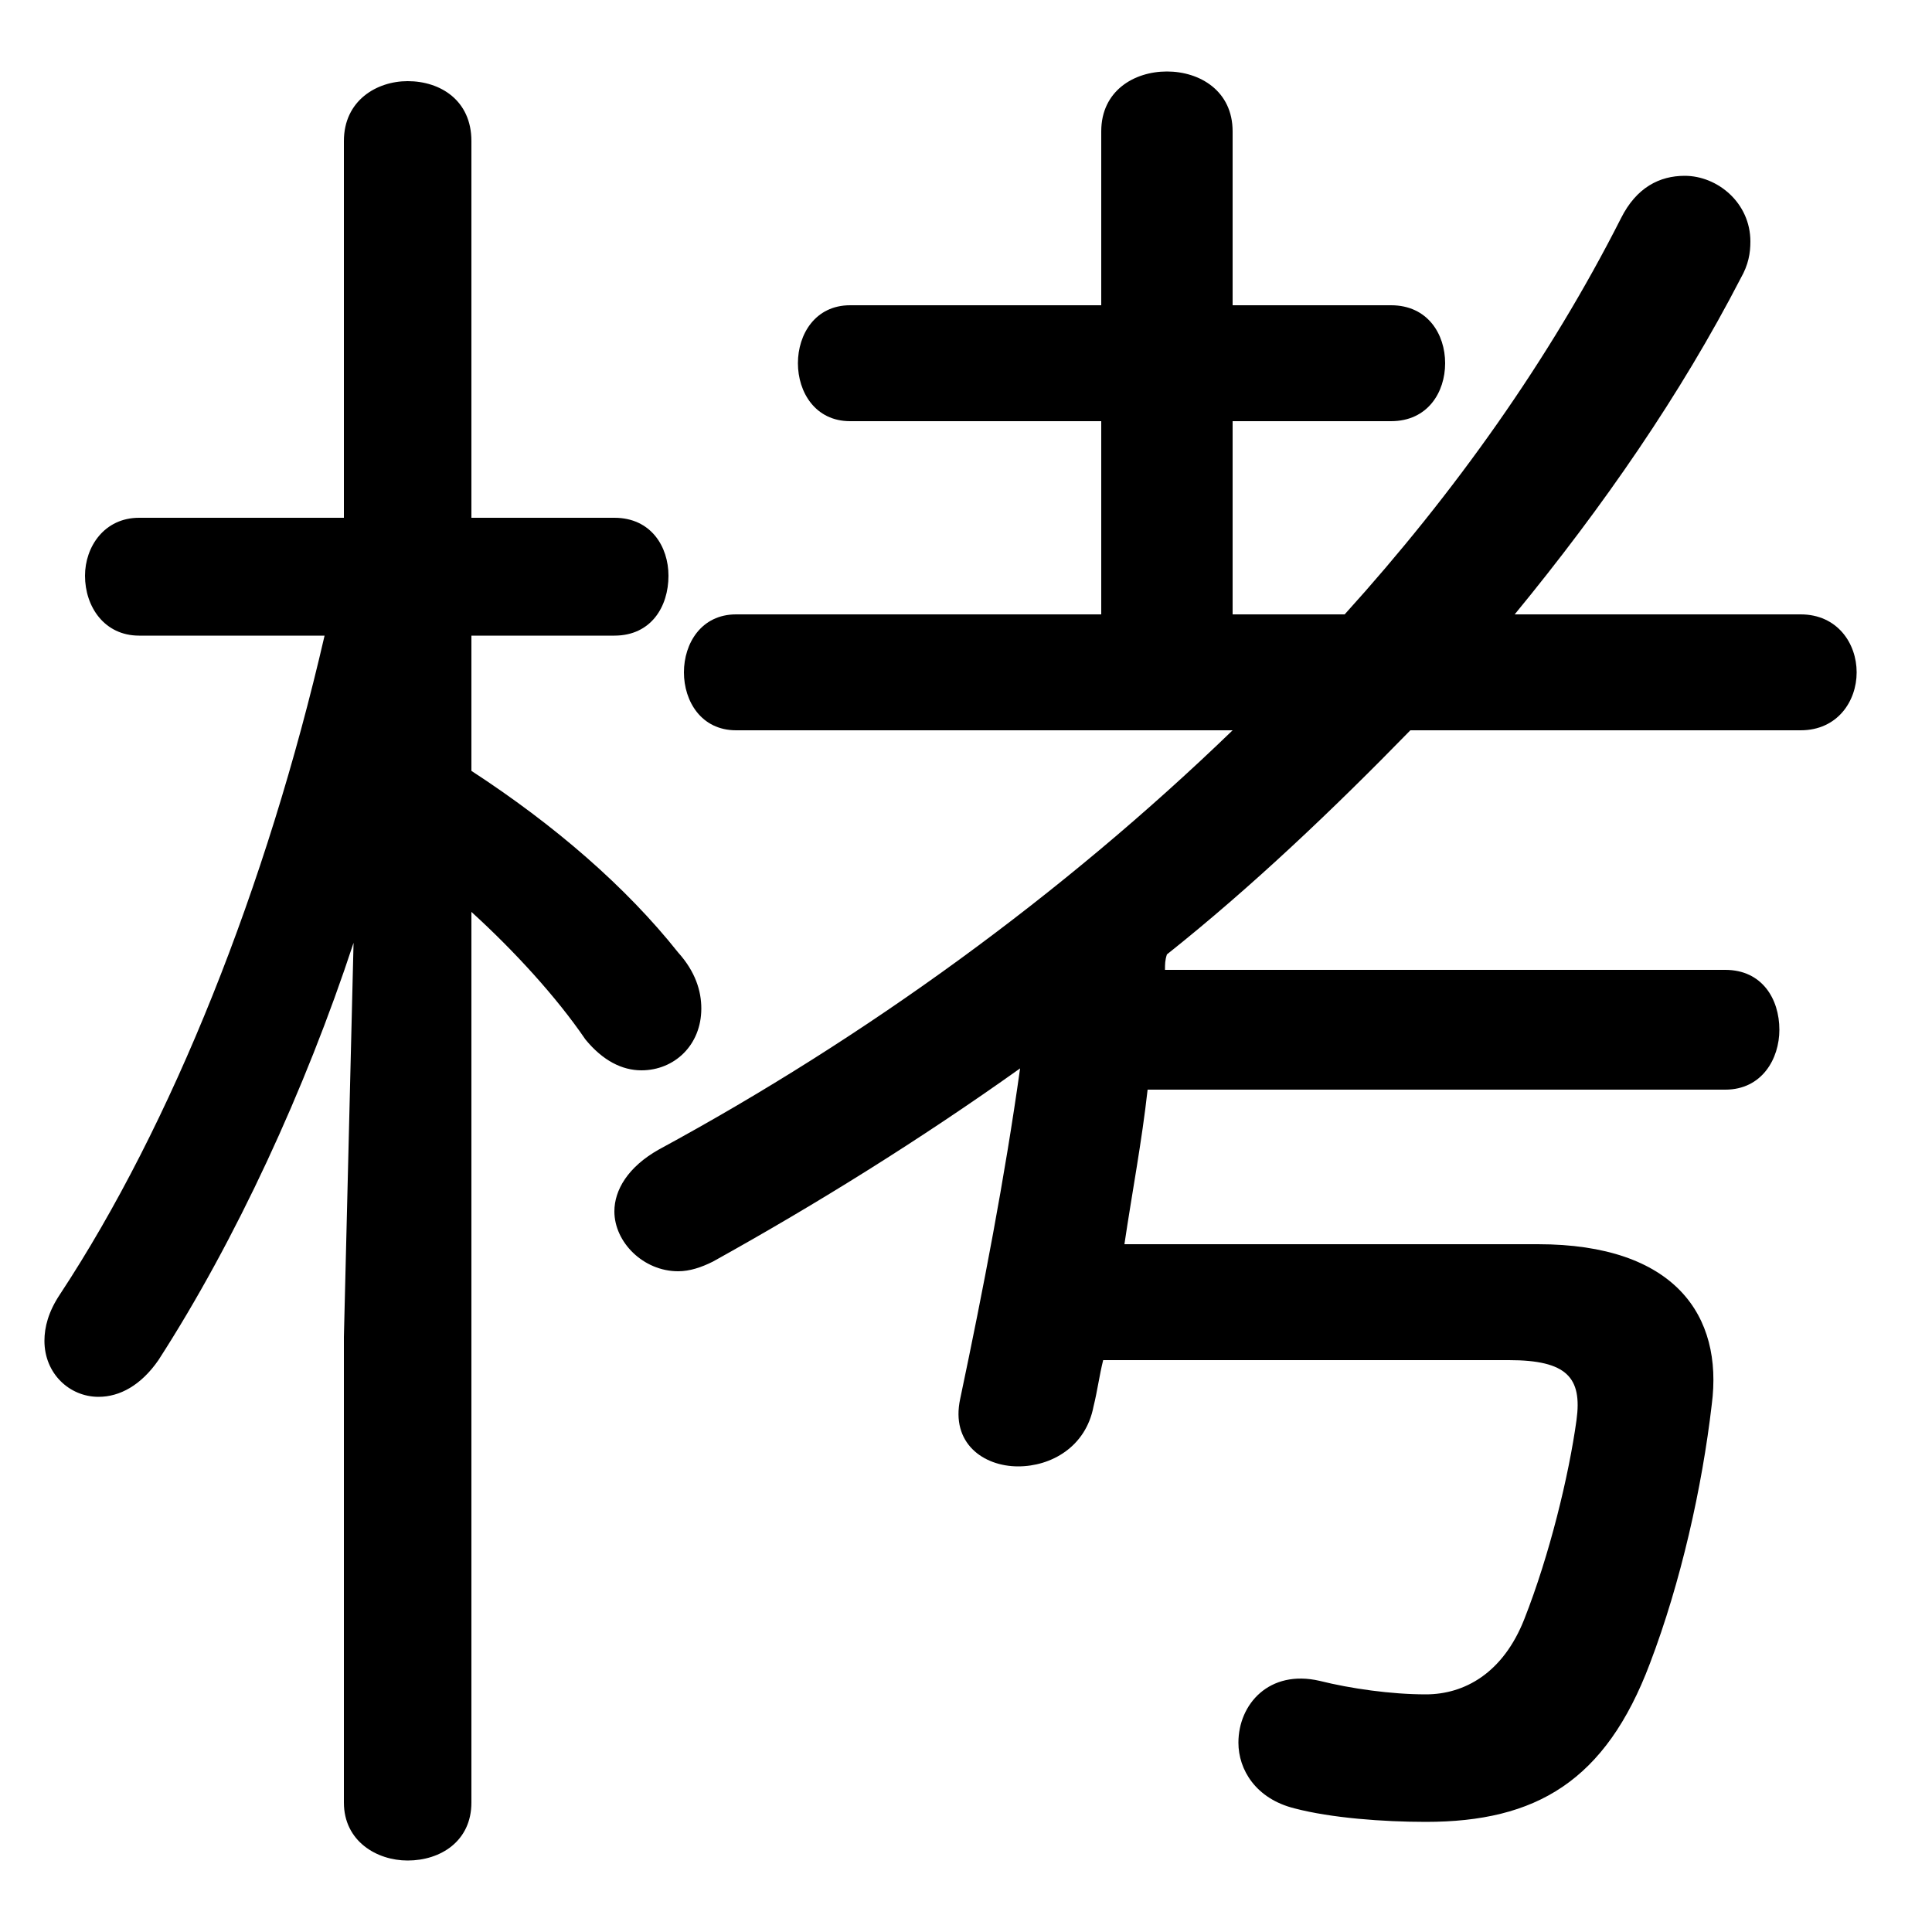 <svg xmlns="http://www.w3.org/2000/svg" viewBox="0 -44.0 50.0 50.0">
    <rect x="0" y="-44.0" width="50.0" height="50.0" fill="#808080" stroke="none"/>
    <g transform="scale(1, -1)">
        <!-- ボディの枠 -->
        <rect x="0" y="-6.0" width="50.0" height="50.0"
            stroke="white" fill="white"/>
        <!-- グリフ座標系の原点 -->
        <circle cx="0" cy="0" r="5" fill="white"/>
        <!-- グリフのアウトライン -->
        <g style="fill:black;stroke:#000000;stroke-width:0;stroke-linecap:round;stroke-linejoin:round;">
        <path d="M 8.9 30.6 L 3.6 30.6 C 2.7 30.6 2.2 29.85 2.2 29.1 C 2.2 28.3 2.7 27.55 3.6 27.55 L 8.4 27.55 C 6.9 21.05 4.45 14.9 1.55 10.5 C 1.25 10.05 1.15 9.65 1.15 9.3 C 1.15 8.45 1.8 7.85 2.55 7.85 C 3.1 7.85 3.65 8.15 4.1 8.8 C 6.1 11.9 7.9 15.8 9.15 19.6 L 8.9 9.4 L 8.9 -2.65 C 8.9 -3.65 9.75 -4.15 10.55 -4.15 C 11.4 -4.15 12.2 -3.65 12.2 -2.65 L 12.2 20.4 C 13.3 19.4 14.4 18.2 15.15 17.1 C 15.6 16.55 16.1 16.3 16.6 16.3 C 17.45 16.3 18.15 16.95 18.15 17.9 C 18.15 18.35 18.0 18.85 17.55 19.35 C 16.2 21.05 14.35 22.65 12.2 24.05 L 12.2 27.55 L 15.9 27.55 C 16.85 27.55 17.3 28.3 17.3 29.1 C 17.3 29.85 16.85 30.6 15.9 30.6 L 12.2 30.6 L 12.2 40.35 C 12.2 41.4 11.4 41.9 10.55 41.9 C 9.75 41.9 8.9 41.4 8.9 40.35 Z M 31.9 25.1 C 27.5 20.85 22.4 17.15 17.05 14.25 C 16.25 13.8 15.9 13.2 15.9 12.65 C 15.9 11.85 16.65 11.1 17.55 11.1 C 17.85 11.1 18.15 11.2 18.45 11.35 C 21.15 12.85 23.8 14.5 26.4 16.35 C 26.0 13.5 25.45 10.65 24.85 7.8 C 24.6 6.65 25.45 6.05 26.35 6.05 C 27.2 6.05 28.1 6.55 28.3 7.6 C 28.4 8.0 28.45 8.4 28.55 8.8 L 39.05 8.8 C 40.55 8.8 40.95 8.35 40.8 7.25 C 40.6 5.8 40.1 3.75 39.45 2.1 C 38.9 0.7 37.9 0.15 36.9 0.15 C 36.0 0.15 34.95 0.3 34.15 0.5 C 32.85 0.8 32.05 -0.1 32.05 -1.1 C 32.05 -1.8 32.5 -2.55 33.5 -2.8 C 34.45 -3.05 35.8 -3.15 36.9 -3.15 C 39.75 -3.15 41.55 -2.1 42.7 0.95 C 43.5 3.05 44.05 5.5 44.3 7.65 C 44.6 9.95 43.35 11.8 39.8 11.8 L 29.1 11.8 C 29.3 13.15 29.55 14.45 29.7 15.8 L 44.65 15.8 C 45.6 15.8 46.05 16.6 46.05 17.35 C 46.05 18.15 45.6 18.9 44.65 18.9 L 30.15 18.9 C 30.15 19.05 30.15 19.15 30.2 19.3 C 32.4 21.05 34.5 23.05 36.5 25.1 L 46.6 25.1 C 47.55 25.1 48.05 25.85 48.05 26.6 C 48.05 27.35 47.55 28.1 46.6 28.1 L 39.2 28.1 C 41.5 30.9 43.5 33.8 45.05 36.8 C 45.25 37.15 45.3 37.45 45.3 37.75 C 45.3 38.75 44.45 39.45 43.6 39.45 C 42.95 39.45 42.35 39.15 41.95 38.35 C 40.1 34.7 37.65 31.25 34.8 28.1 L 31.9 28.1 L 31.9 33.1 L 36.0 33.1 C 36.95 33.1 37.4 33.85 37.4 34.6 C 37.4 35.35 36.95 36.1 36.0 36.1 L 31.9 36.1 L 31.9 40.6 C 31.9 41.65 31.05 42.15 30.2 42.15 C 29.35 42.15 28.5 41.65 28.5 40.6 L 28.5 36.1 L 22.0 36.1 C 21.1 36.1 20.65 35.35 20.65 34.6 C 20.65 33.85 21.1 33.1 22.0 33.1 L 28.5 33.1 L 28.5 28.1 L 19.05 28.1 C 18.15 28.1 17.7 27.35 17.7 26.6 C 17.7 25.85 18.15 25.1 19.05 25.1 Z"/>
    </g>
    </g>
</svg>
